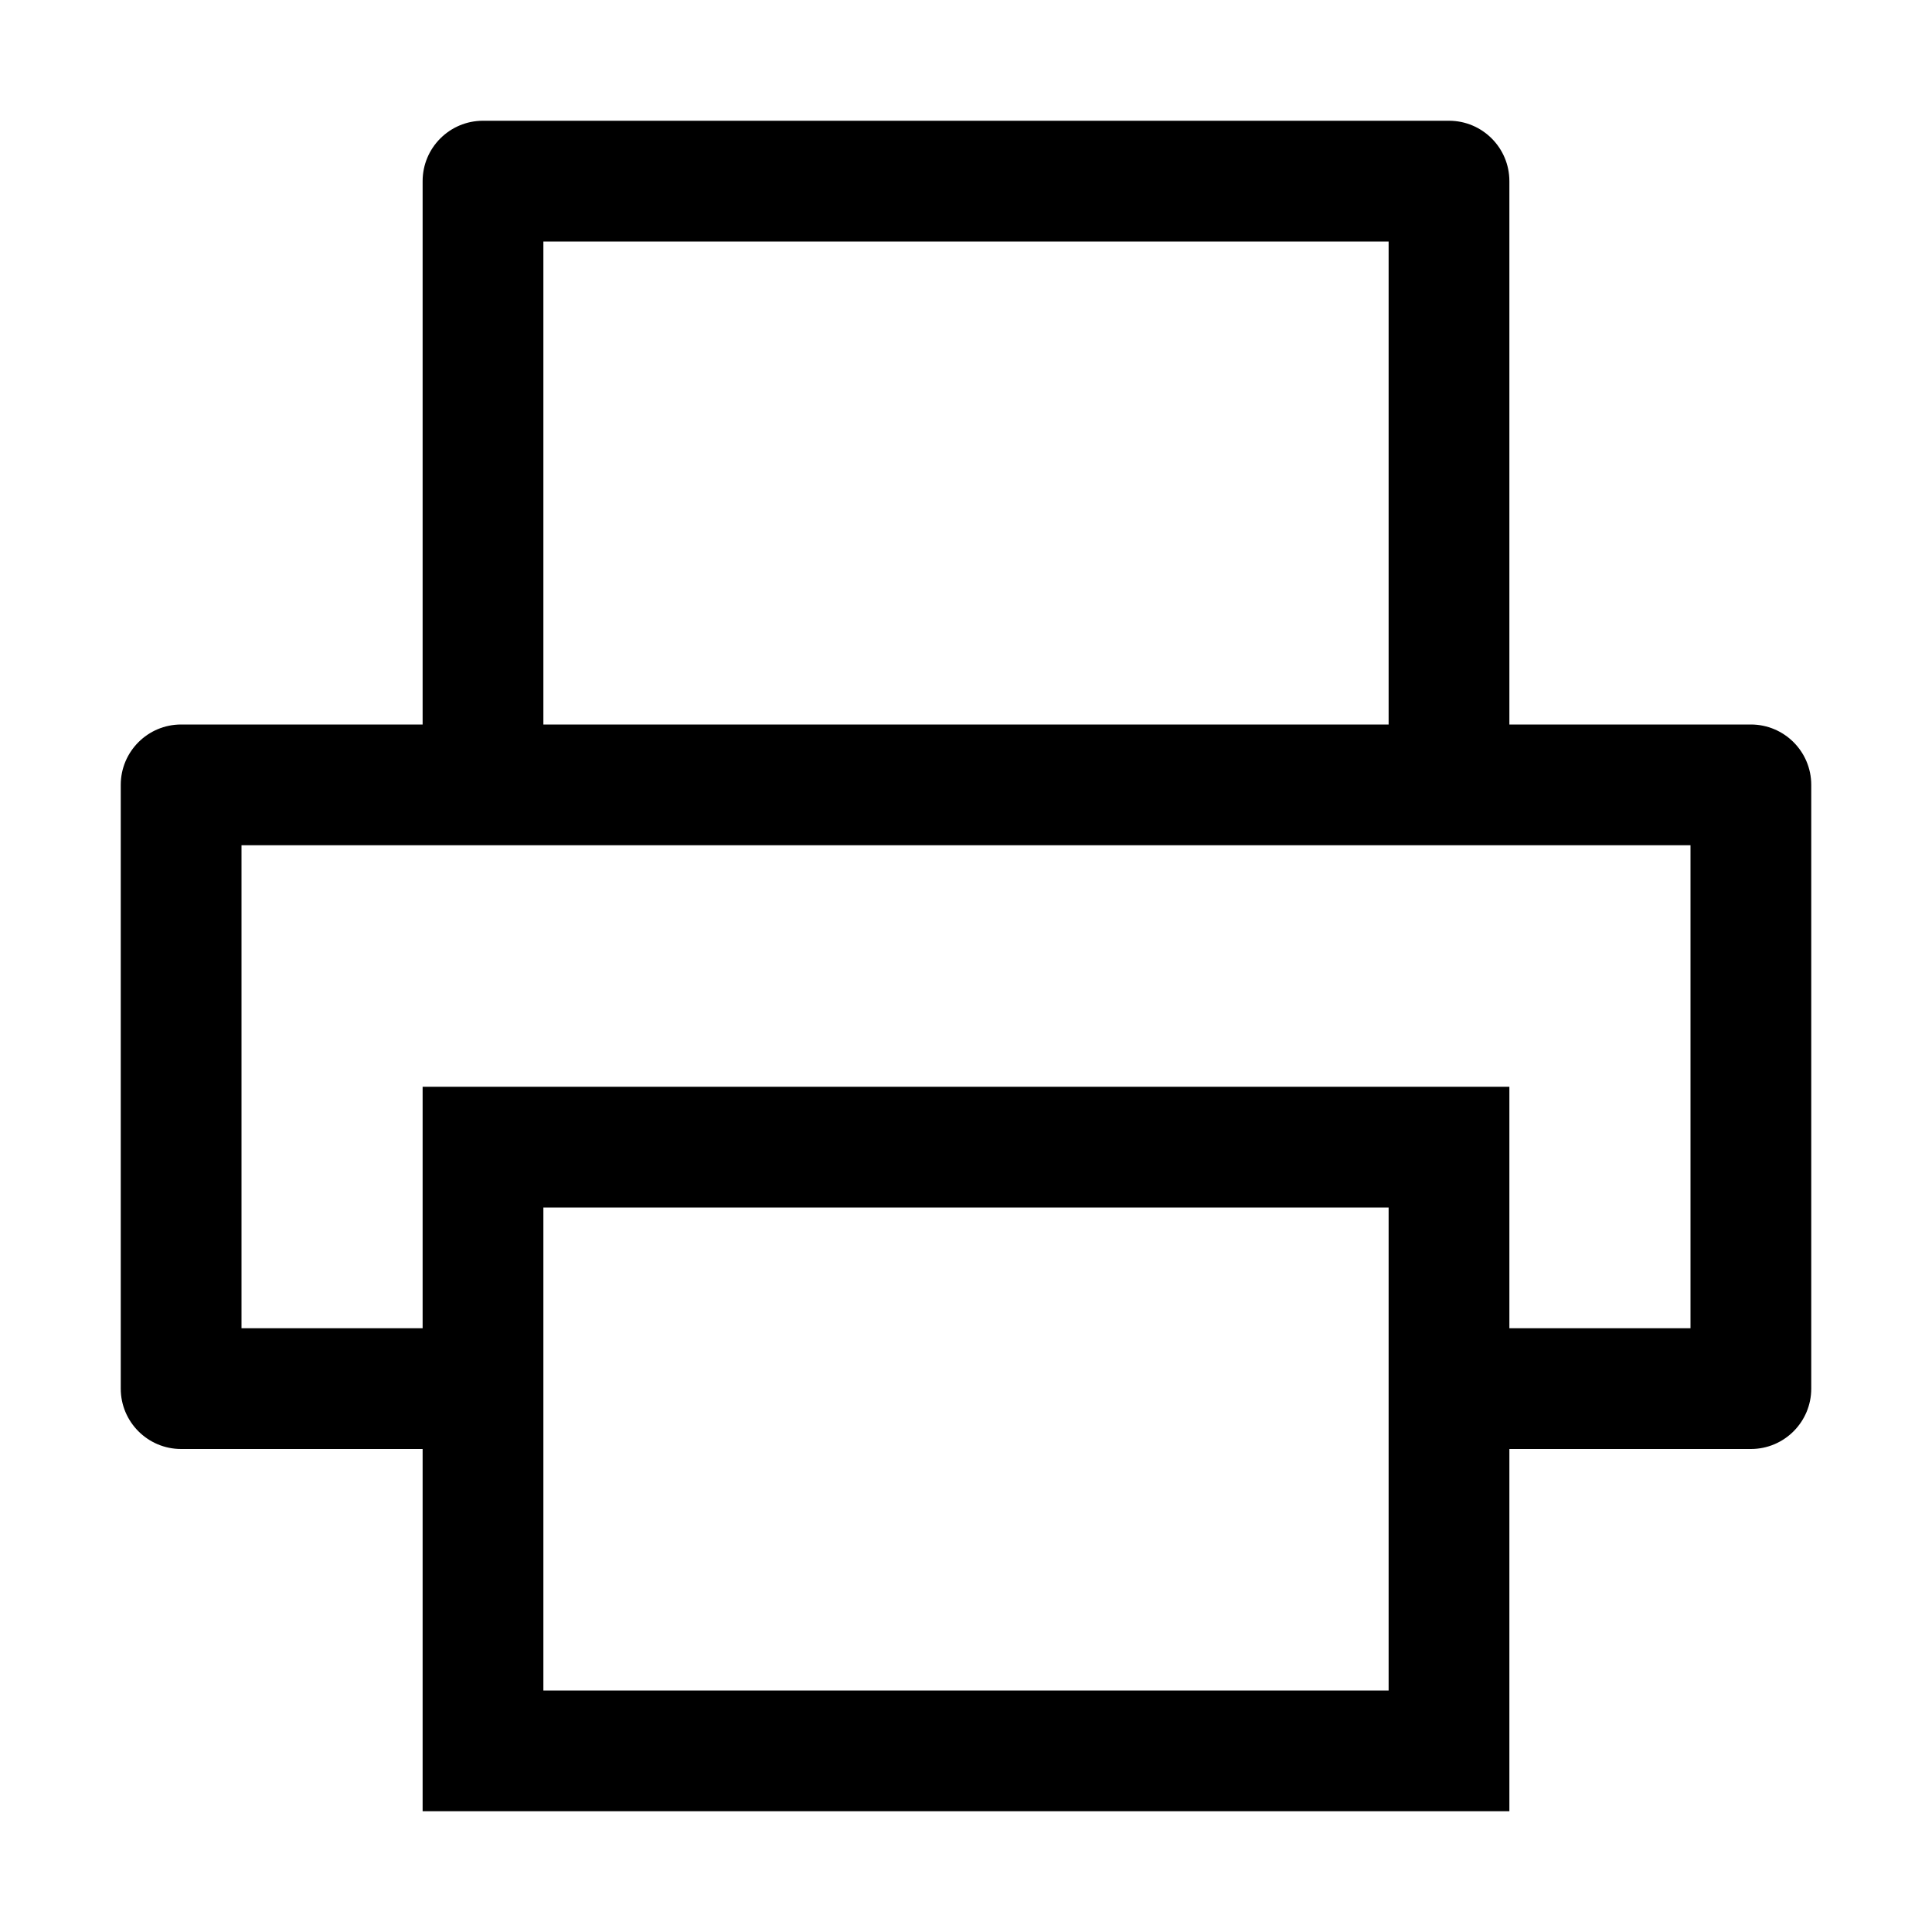 <svg width="32" height="32" viewBox="0 0 32 32" xmlns="http://www.w3.org/2000/svg">
<path fill-rule="evenodd" clip-rule="evenodd" d="M4 22V14H28V22H25V18H7V22H4ZM7 24H3C2.448 24 2 23.552 2 23V13C2 12.448 2.448 12 3 12H7V3C7 2.448 7.448 2 8 2H24C24.552 2 25 2.448 25 3V12H29C29.552 12 30 12.448 30 13V23C30 23.552 29.552 24 29 24H25V30H7V24ZM9 24V28H23V24V22V20H9V22V24ZM23 4H9V12H23V4Z"/>
</svg>
